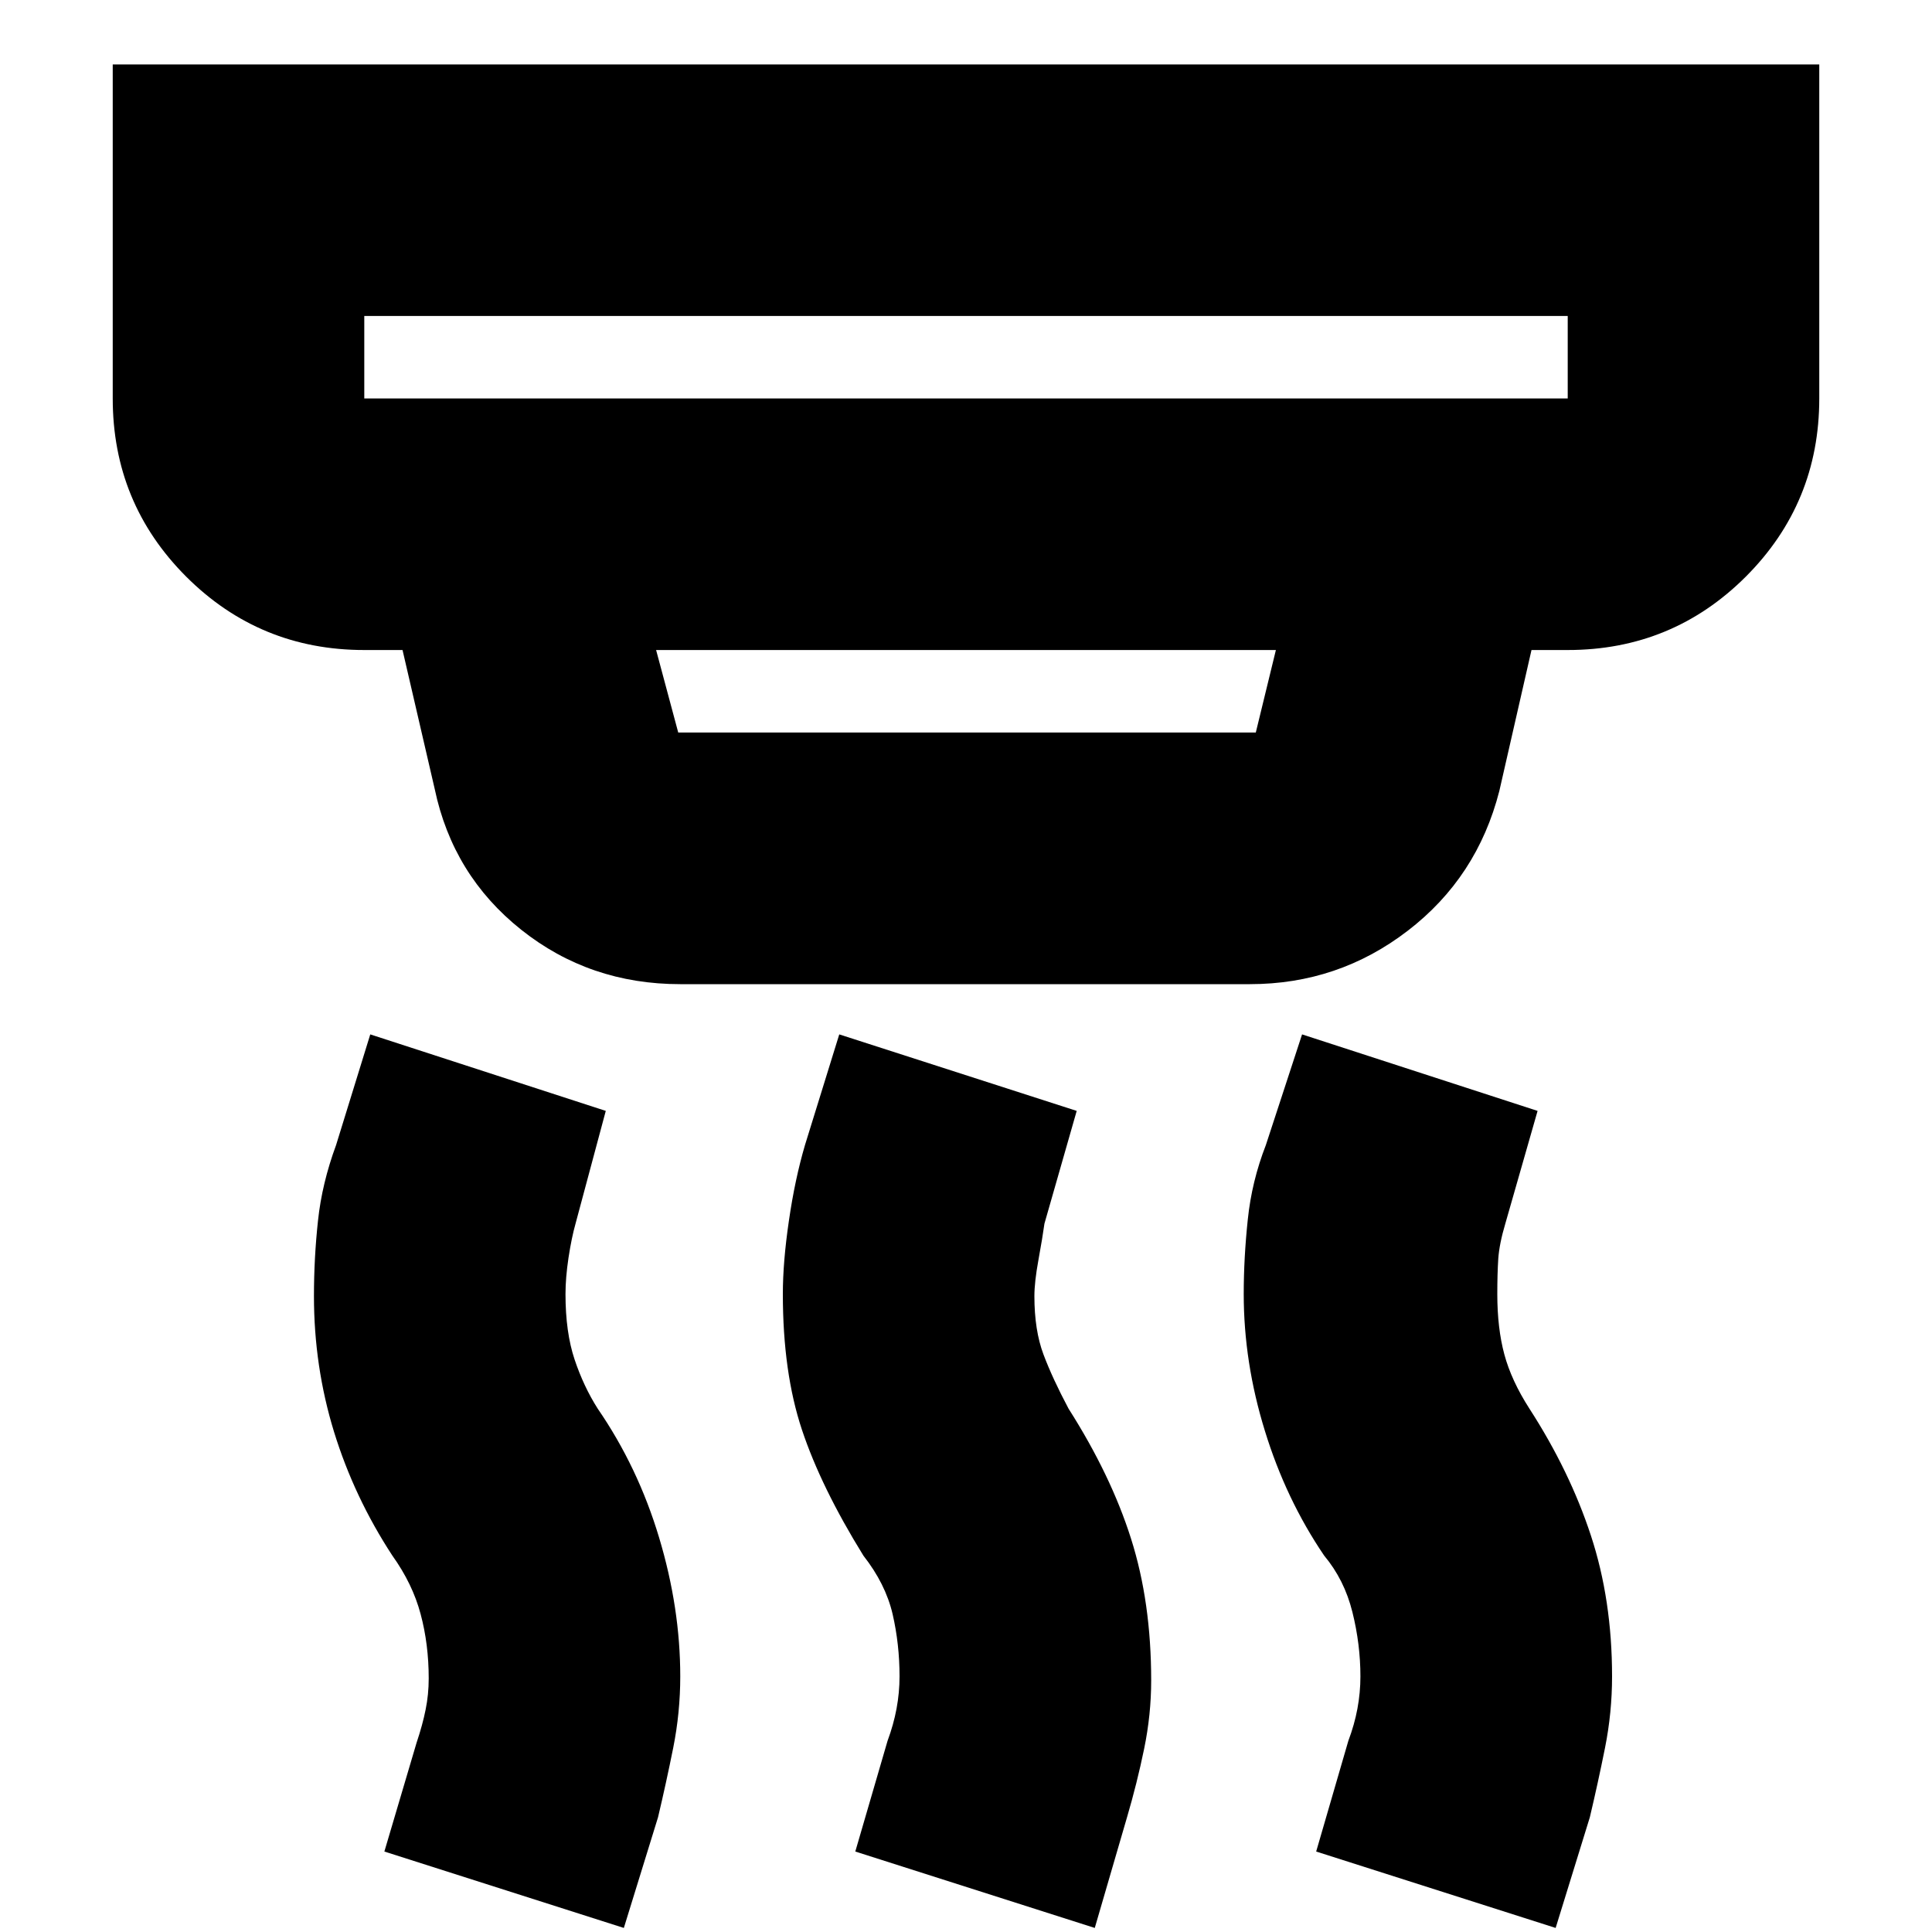 <svg xmlns="http://www.w3.org/2000/svg" height="20" width="20"><path d="M3.771 4.125h12.458v-.854H3.771v.854Zm3.25 3.458H13l.208-.854H6.792l.229.854Zm4.312 12.375-2.479-.791.334-1.146q.062-.167.093-.333.031-.167.031-.334 0-.333-.072-.646-.073-.312-.302-.604-.438-.708-.636-1.302-.198-.594-.198-1.406 0-.334.063-.761.062-.427.166-.781l.355-1.146 2.458.792-.334 1.167q-.02.145-.062.375-.042.229-.042.375 0 .354.094.604t.26.562q.438.688.646 1.344.209.656.209 1.469 0 .354-.073.708t-.177.708Zm-4.875 0-2.479-.791.333-1.125q.063-.188.094-.344.032-.156.032-.323 0-.354-.084-.667-.083-.312-.292-.604-.395-.604-.604-1.281-.208-.677-.208-1.406 0-.396.042-.782.041-.385.187-.781l.354-1.146 2.438.792-.313 1.167q-.041.145-.073.354-.031.208-.031.375 0 .396.094.677t.24.51q.416.605.635 1.334.219.729.219 1.437 0 .375-.073.74-.073.364-.157.718Zm9.646 0-2.479-.791.333-1.146q.063-.167.094-.333.031-.167.031-.334 0-.333-.083-.666-.083-.334-.292-.584-.396-.583-.614-1.292-.219-.708-.219-1.416 0-.375.042-.771.041-.396.187-.771l.375-1.146 2.438.792-.334 1.167q-.062.208-.073.364-.01.157-.01.365 0 .354.073.625t.26.562q.417.646.636 1.313.219.666.219 1.458 0 .375-.073.74-.073.364-.157.718Zm-9.062-9.77q-.938 0-1.646-.563T4.5 8.167l-.333-1.438h-.396q-1.083 0-1.844-.76-.76-.761-.76-1.844V.667h17.666v3.458q0 1.083-.76 1.844-.761.76-1.844.76h-.375l-.333 1.459q-.229.895-.948 1.447-.719.553-1.635.553ZM3.771 4.125v-.854.854Z"/></svg>